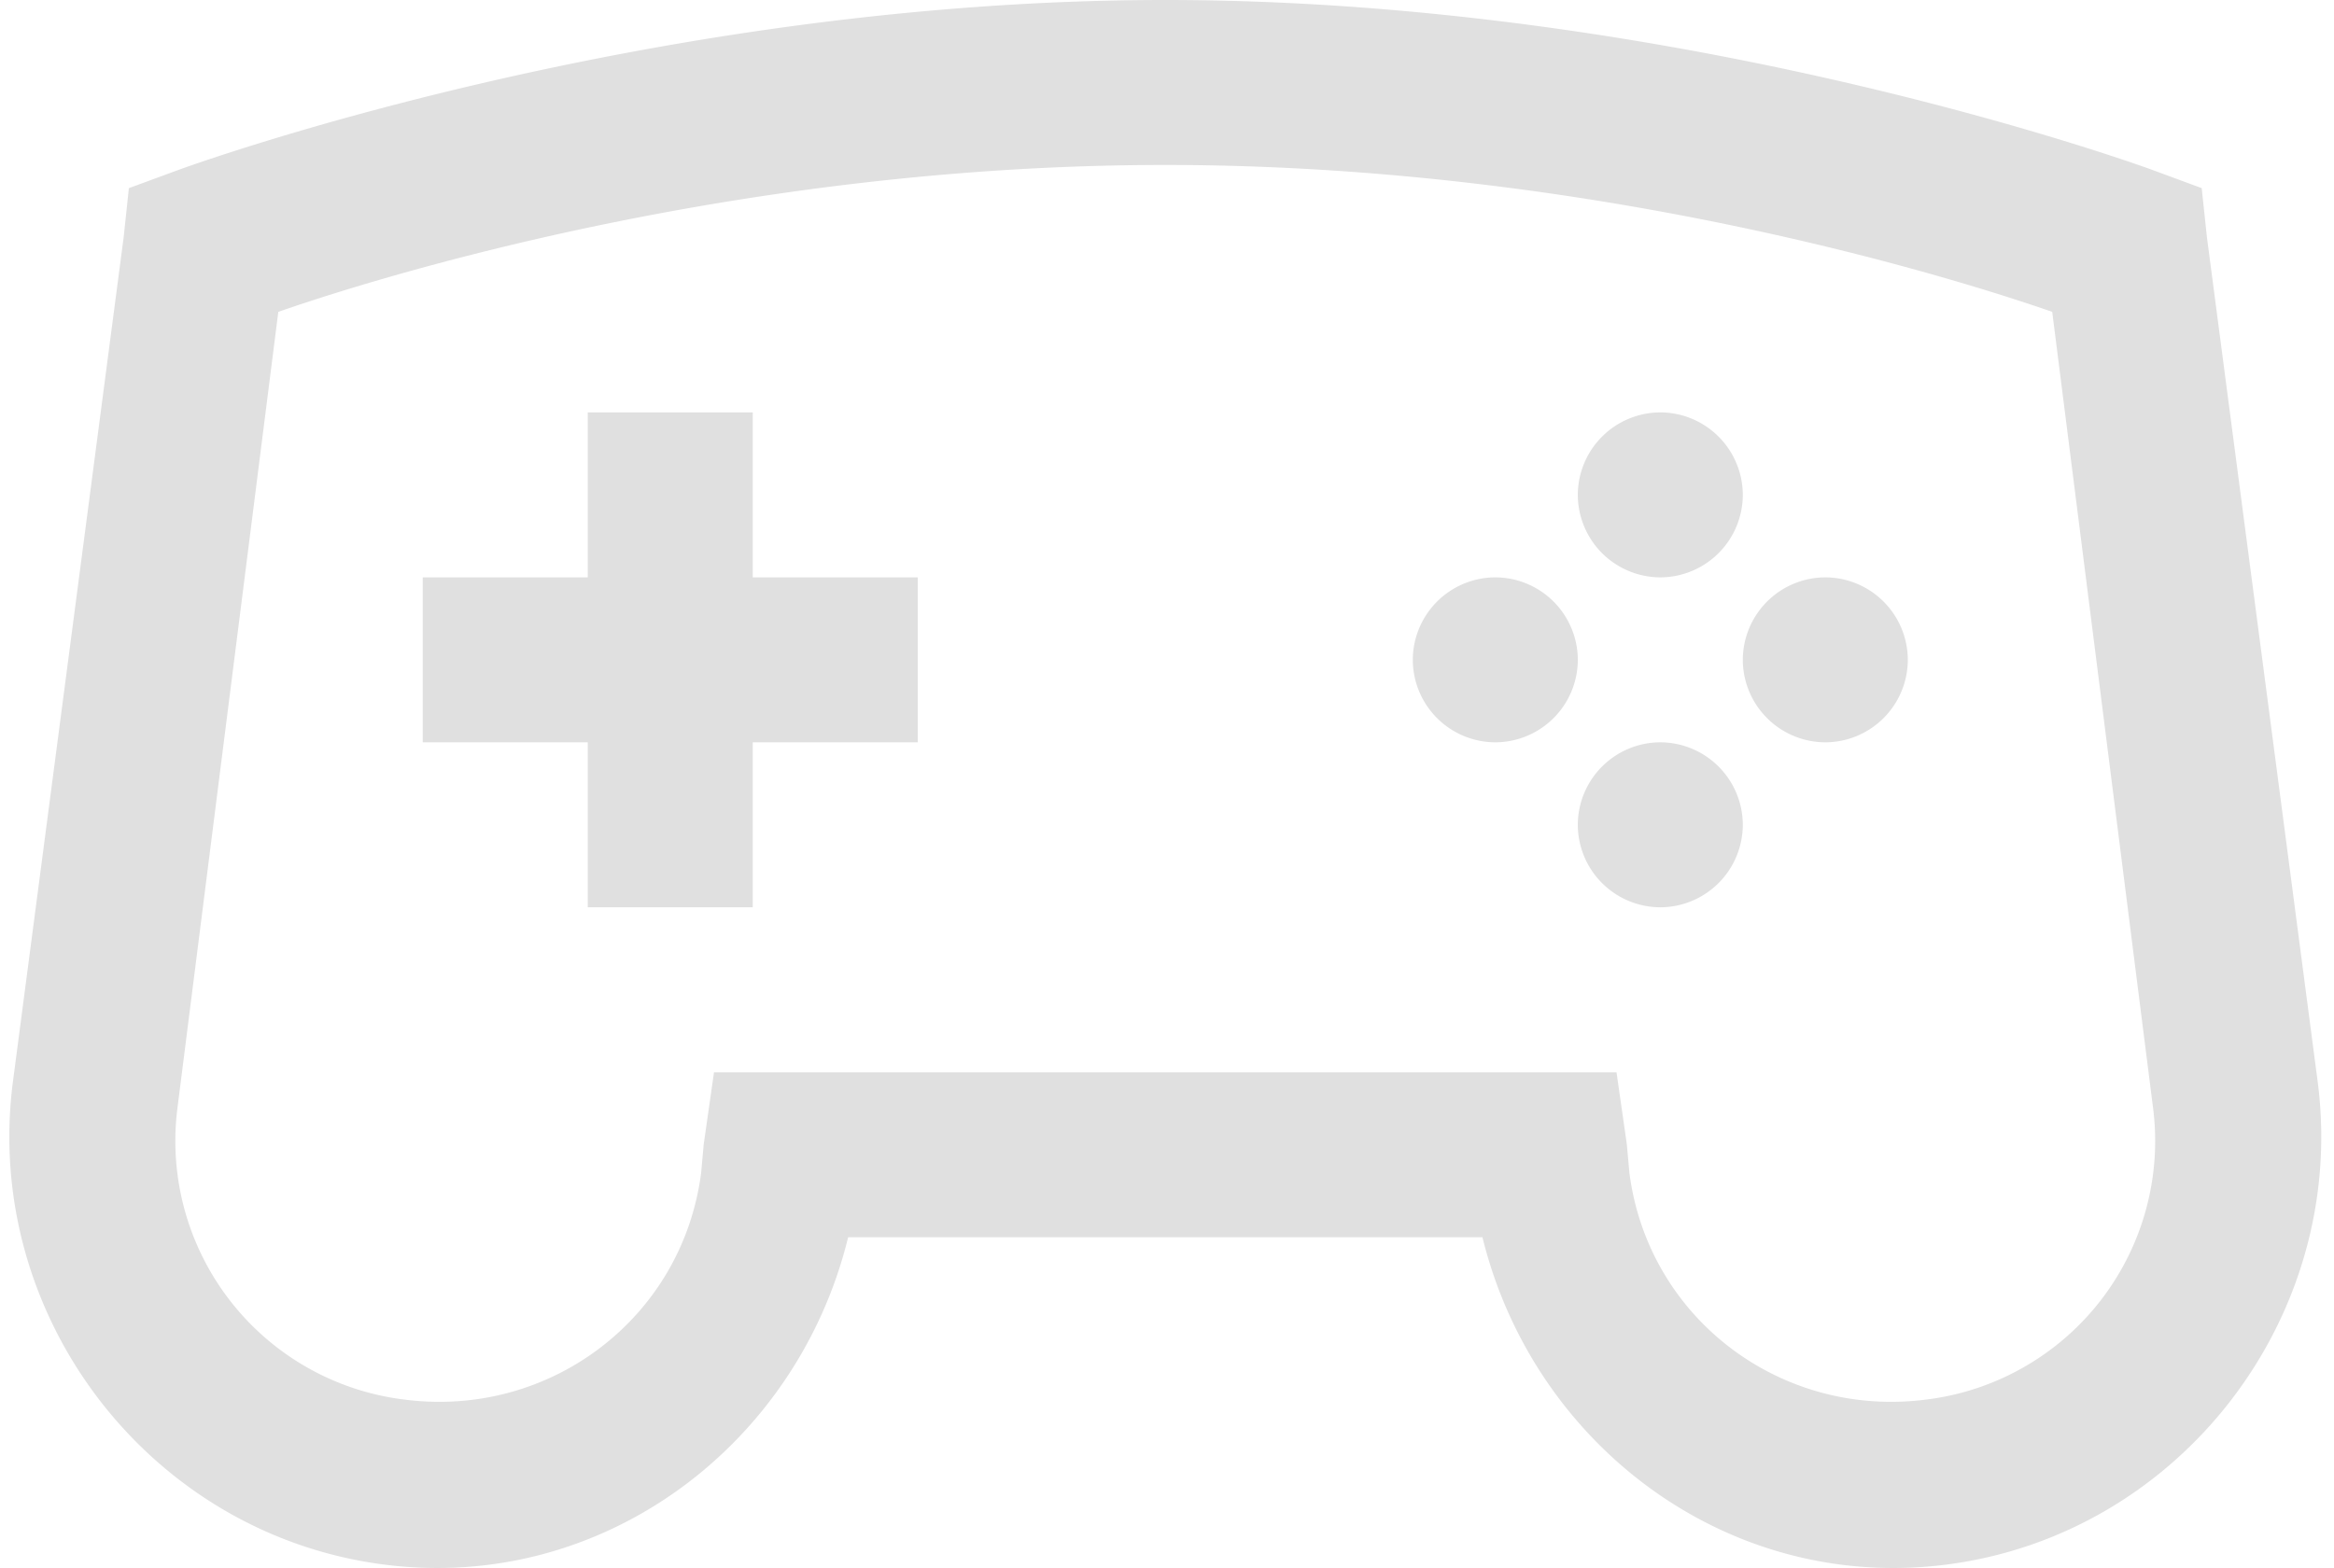 <svg xmlns="http://www.w3.org/2000/svg" width="125" height="84" fill="none"><g filter="url(#a)"><path fill="#E0E0E0" d="M62.41 0C34.204 0 9.522 9.116 9.522 9.116l-2.62.963-.279 2.624L.686 57.994C-.918 70.525 8.038 82.208 20.57 83.816c11.665 1.502 22.128-6.371 24.854-17.537h33.97c2.74 11.166 13.185 19.04 24.855 17.537 12.531-1.608 21.487-13.29 19.883-25.822l-5.938-45.29-.279-2.625-2.62-.968S90.613 0 62.409 0Zm0 8.837c24.23 0 44.22 6.73 47.499 7.87l5.386 42.529a13.966 13.966 0 0 1-2.78 10.415 13.97 13.97 0 0 1-9.371 5.328c-7.785.999-14.877-4.37-15.88-12.151l-.137-1.52-.553-3.866H38.24l-.553 3.866-.137 1.52c-1.003 7.781-8.095 13.15-15.88 12.151A13.957 13.957 0 0 1 9.519 59.236l5.386-42.53c3.283-1.14 23.273-7.869 47.504-7.869ZM31.478 22.093v8.837h-8.837v8.837h8.837v8.837h8.837v-8.837h8.837V30.93h-8.837v-8.837H31.48Zm57.442 0a4.432 4.432 0 0 0-4.419 4.419 4.432 4.432 0 0 0 4.419 4.418 4.432 4.432 0 0 0 4.418-4.418 4.432 4.432 0 0 0-4.418-4.42Zm-8.838 8.837a4.432 4.432 0 0 0-4.418 4.419 4.432 4.432 0 0 0 4.418 4.418 4.432 4.432 0 0 0 4.42-4.418 4.432 4.432 0 0 0-4.42-4.419Zm17.675 0a4.432 4.432 0 0 0-4.419 4.419 4.432 4.432 0 0 0 4.419 4.418 4.431 4.431 0 0 0 4.418-4.418 4.431 4.431 0 0 0-4.418-4.419Zm-8.837 8.837a4.432 4.432 0 0 0-4.419 4.419 4.432 4.432 0 0 0 4.419 4.419 4.432 4.432 0 0 0 4.418-4.42 4.432 4.432 0 0 0-4.418-4.418Z"/></g><defs><filter id="a" width="125.818" height="86" x="-.5" y="-1" color-interpolation-filters="sRGB" filterUnits="userSpaceOnUse"><feFlood flood-opacity="0" result="BackgroundImageFix"/><feBlend in="SourceGraphic" in2="BackgroundImageFix" result="shape"/><feColorMatrix in="SourceAlpha" result="hardAlpha" values="0 0 0 0 0 0 0 0 0 0 0 0 0 0 0 0 0 0 127 0"/><feOffset dx="1" dy="1"/><feGaussianBlur stdDeviation="1.5"/><feComposite in2="hardAlpha" k2="-1" k3="1" operator="arithmetic"/><feColorMatrix values="0 0 0 0 0.773 0 0 0 0 0.773 0 0 0 0 0.773 0 0 0 1 0"/><feBlend in2="shape" result="effect1_innerShadow_72_1722"/><feColorMatrix in="SourceAlpha" result="hardAlpha" values="0 0 0 0 0 0 0 0 0 0 0 0 0 0 0 0 0 0 127 0"/><feOffset dx="-1" dy="-1"/><feGaussianBlur stdDeviation="1.5"/><feComposite in2="hardAlpha" k2="-1" k3="1" operator="arithmetic"/><feColorMatrix values="0 0 0 0 0.984 0 0 0 0 0.984 0 0 0 0 0.984 0 0 0 1 0"/><feBlend in2="effect1_innerShadow_72_1722" result="effect2_innerShadow_72_1722"/></filter></defs></svg>